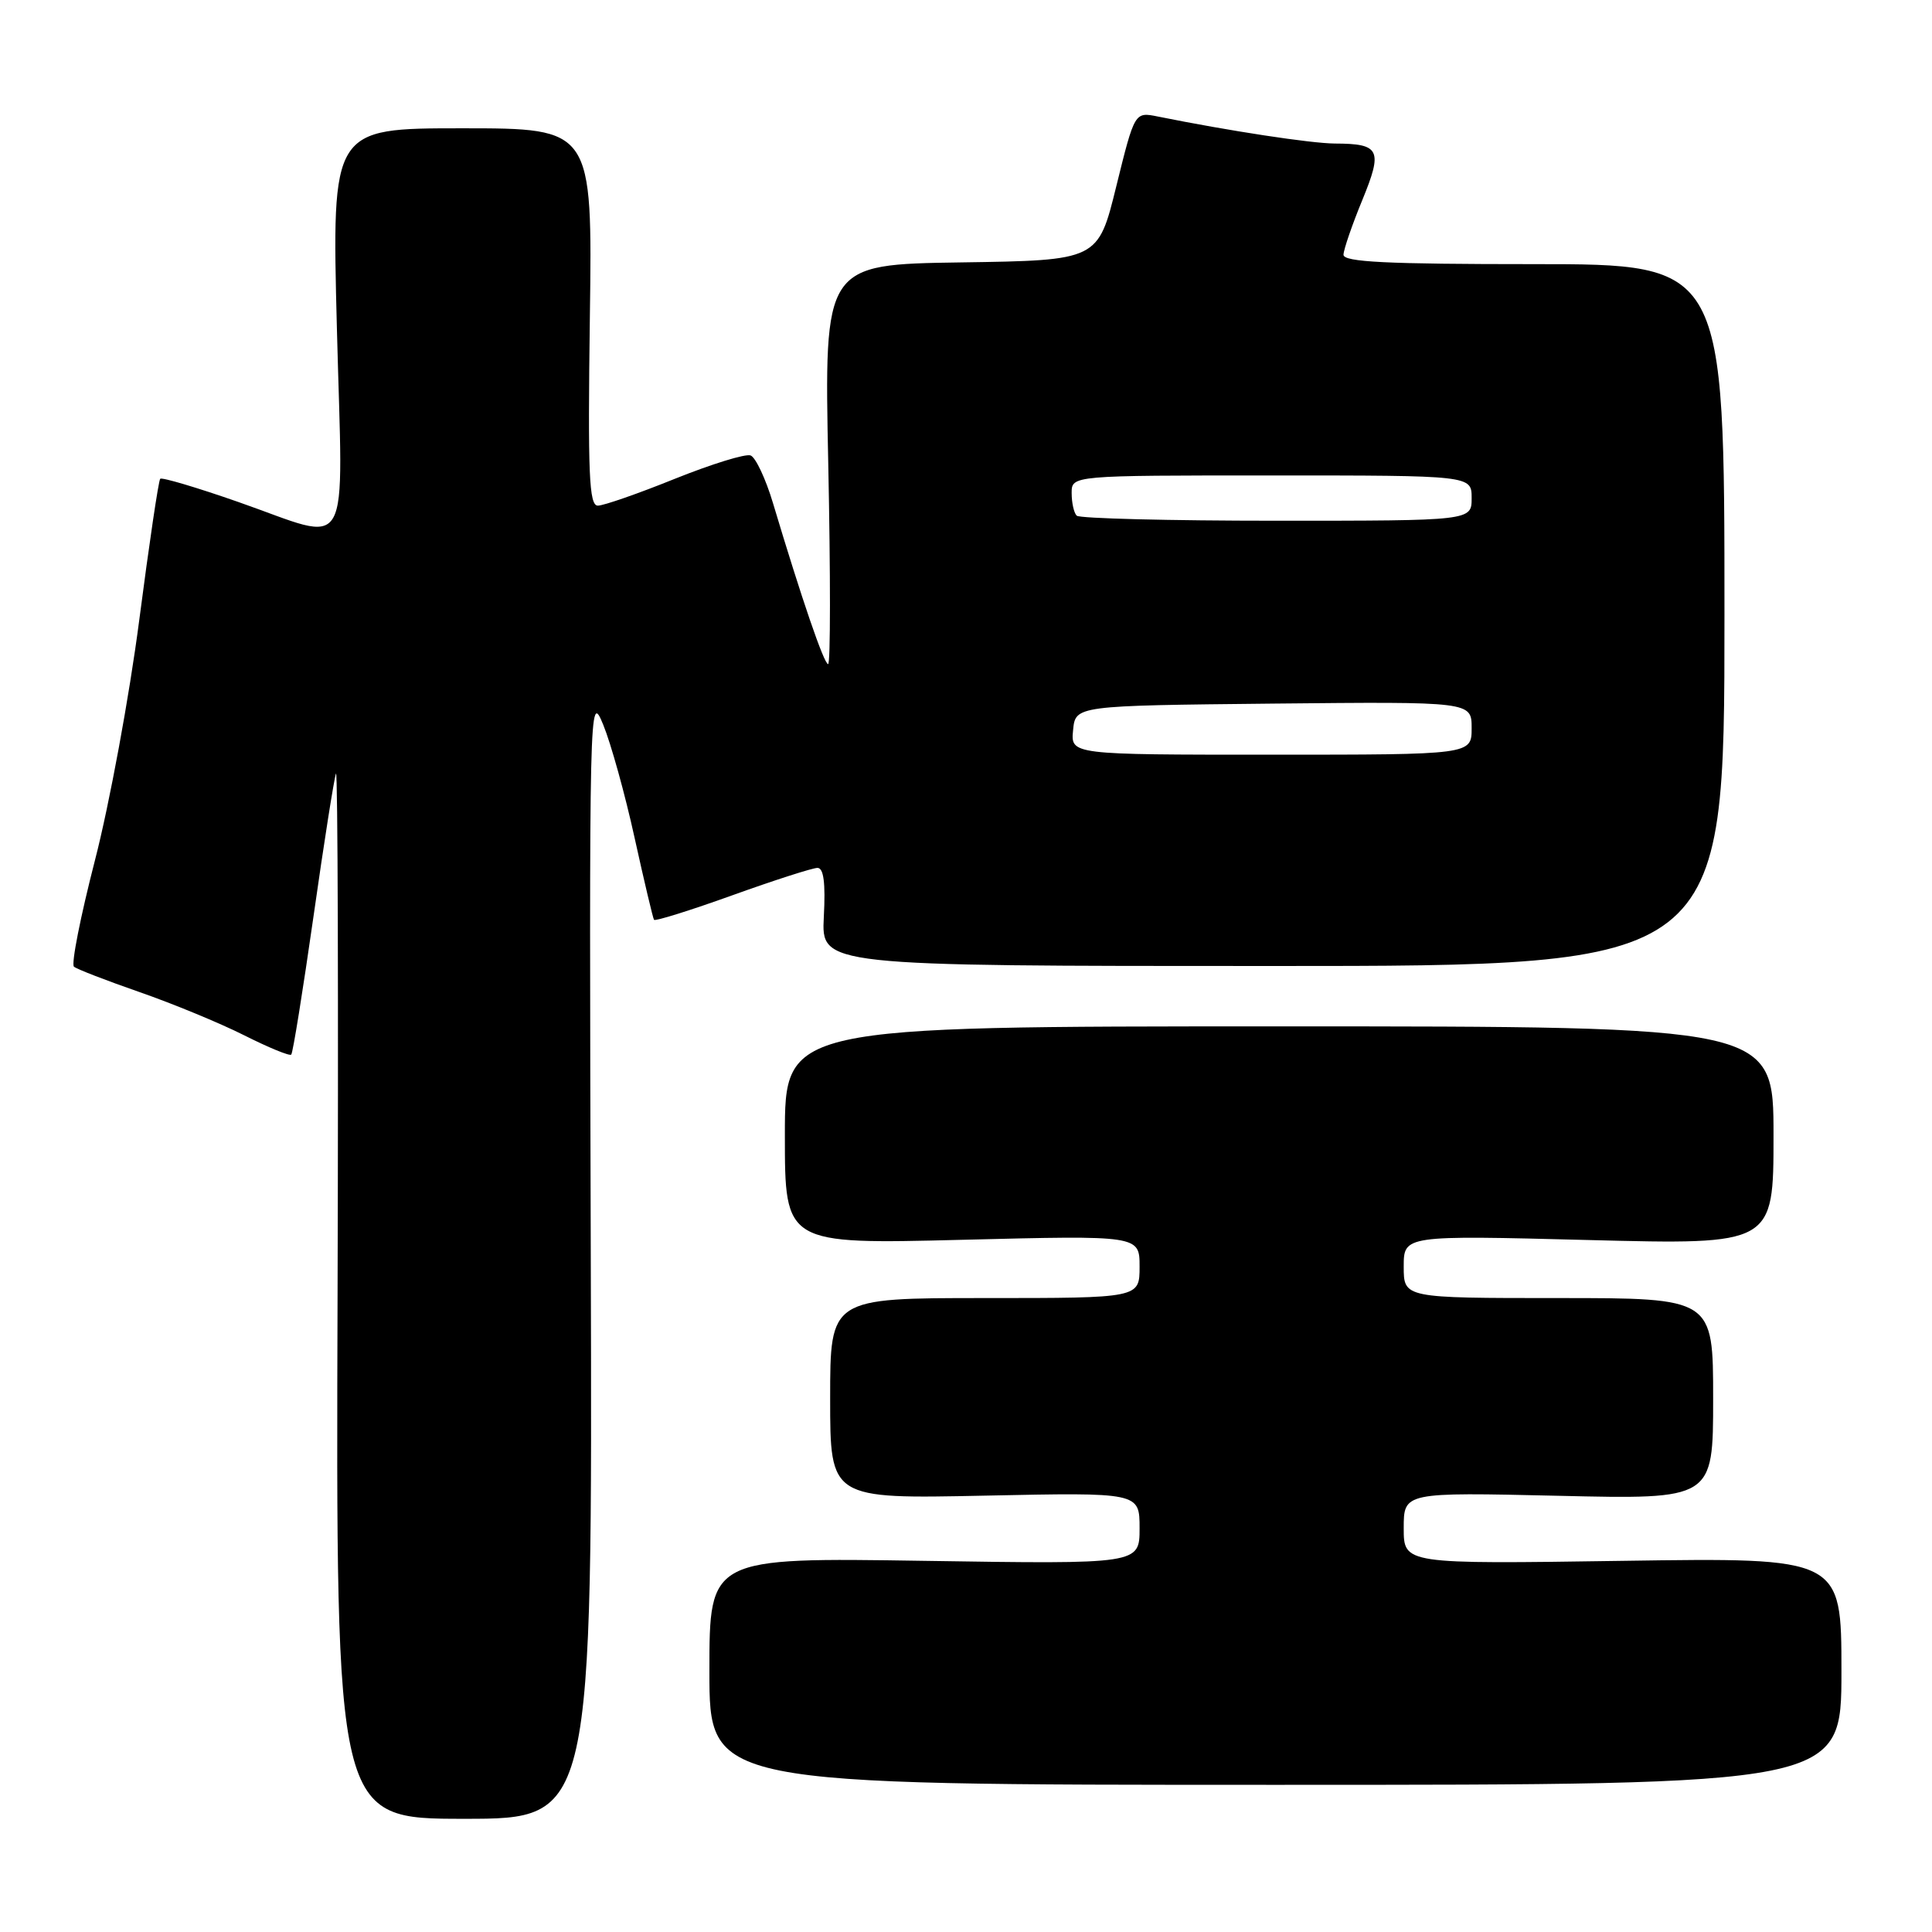 <?xml version="1.0" encoding="UTF-8" standalone="no"?>
<!DOCTYPE svg PUBLIC "-//W3C//DTD SVG 1.1//EN" "http://www.w3.org/Graphics/SVG/1.1/DTD/svg11.dtd" >
<svg xmlns="http://www.w3.org/2000/svg" xmlns:xlink="http://www.w3.org/1999/xlink" version="1.1" viewBox="0 0 256 256">
 <g >
 <path fill="currentColor"
d=" M 78.28 166.25 C 78.07 92.51 78.09 91.56 79.93 96.03 C 80.95 98.52 82.83 105.27 84.09 111.03 C 85.36 116.79 86.52 121.67 86.66 121.88 C 86.81 122.09 91.48 120.63 97.04 118.63 C 102.60 116.63 107.68 115.00 108.32 115.00 C 109.14 115.00 109.40 116.99 109.16 121.50 C 108.83 128.00 108.83 128.00 168.66 128.00 C 228.50 128.00 228.50 128.00 228.50 81.50 C 228.50 35.00 228.50 35.00 203.25 35.00 C 183.70 35.00 178.01 34.72 178.02 33.75 C 178.04 33.06 179.15 29.82 180.50 26.54 C 183.25 19.84 182.87 19.04 176.88 19.02 C 173.71 19.00 162.83 17.34 153.42 15.44 C 150.35 14.82 150.35 14.82 147.92 24.66 C 145.50 34.50 145.50 34.50 127.35 34.77 C 109.20 35.04 109.20 35.04 109.75 61.52 C 110.05 76.08 110.05 88.00 109.73 88.00 C 109.19 88.00 106.23 79.37 102.42 66.65 C 101.46 63.44 100.12 60.60 99.46 60.35 C 98.80 60.09 94.29 61.49 89.43 63.44 C 84.58 65.40 79.98 67.00 79.22 67.00 C 78.05 67.00 77.88 62.88 78.16 42.00 C 78.50 17.00 78.50 17.00 61.23 17.00 C 43.96 17.00 43.96 17.00 44.64 43.50 C 45.43 74.44 46.90 71.86 31.56 66.51 C 26.10 64.60 21.45 63.22 21.23 63.44 C 21.01 63.66 19.76 72.09 18.45 82.17 C 17.14 92.25 14.50 106.57 12.58 114.00 C 10.67 121.42 9.41 127.76 9.80 128.09 C 10.18 128.42 14.10 129.93 18.50 131.46 C 22.90 132.99 29.13 135.56 32.35 137.18 C 35.57 138.80 38.38 139.96 38.59 139.74 C 38.81 139.53 40.13 131.29 41.54 121.43 C 42.94 111.57 44.29 103.05 44.52 102.50 C 44.76 101.95 44.85 132.89 44.73 171.25 C 44.50 241.00 44.50 241.00 61.50 241.00 C 78.50 241.00 78.50 241.00 78.28 166.25 Z  M 244.00 221.44 C 244.00 206.39 244.00 206.39 215.00 206.82 C 186.00 207.25 186.00 207.25 186.00 202.49 C 186.00 197.73 186.00 197.73 206.50 198.20 C 227.00 198.68 227.00 198.68 227.00 185.34 C 227.00 172.00 227.00 172.00 206.50 172.00 C 186.00 172.00 186.00 172.00 186.00 167.84 C 186.00 163.68 186.00 163.68 210.50 164.31 C 235.00 164.94 235.00 164.94 235.00 150.47 C 235.00 136.00 235.00 136.00 169.50 136.00 C 104.00 136.00 104.00 136.00 104.00 150.44 C 104.00 164.87 104.00 164.87 127.50 164.28 C 151.00 163.69 151.00 163.69 151.00 167.84 C 151.00 172.00 151.00 172.00 130.50 172.00 C 110.00 172.00 110.00 172.00 110.00 185.31 C 110.00 198.61 110.00 198.61 130.50 198.18 C 151.00 197.75 151.00 197.75 151.00 202.50 C 151.00 207.26 151.00 207.26 122.50 206.82 C 94.00 206.38 94.00 206.38 94.00 221.44 C 94.00 236.50 94.00 236.50 169.00 236.50 C 244.00 236.50 244.00 236.50 244.00 221.44 Z  M 142.19 96.75 C 142.50 93.50 142.50 93.50 168.75 93.23 C 195.00 92.97 195.00 92.97 195.00 96.48 C 195.00 100.00 195.00 100.00 168.44 100.00 C 141.87 100.00 141.87 100.00 142.19 96.75 Z  M 142.67 68.33 C 142.30 67.97 142.00 66.62 142.00 65.33 C 142.00 63.00 142.00 63.00 168.50 63.00 C 195.00 63.00 195.00 63.00 195.00 66.00 C 195.00 69.00 195.00 69.00 169.17 69.00 C 154.96 69.00 143.03 68.70 142.67 68.33 Z "/>
</g>
</svg>